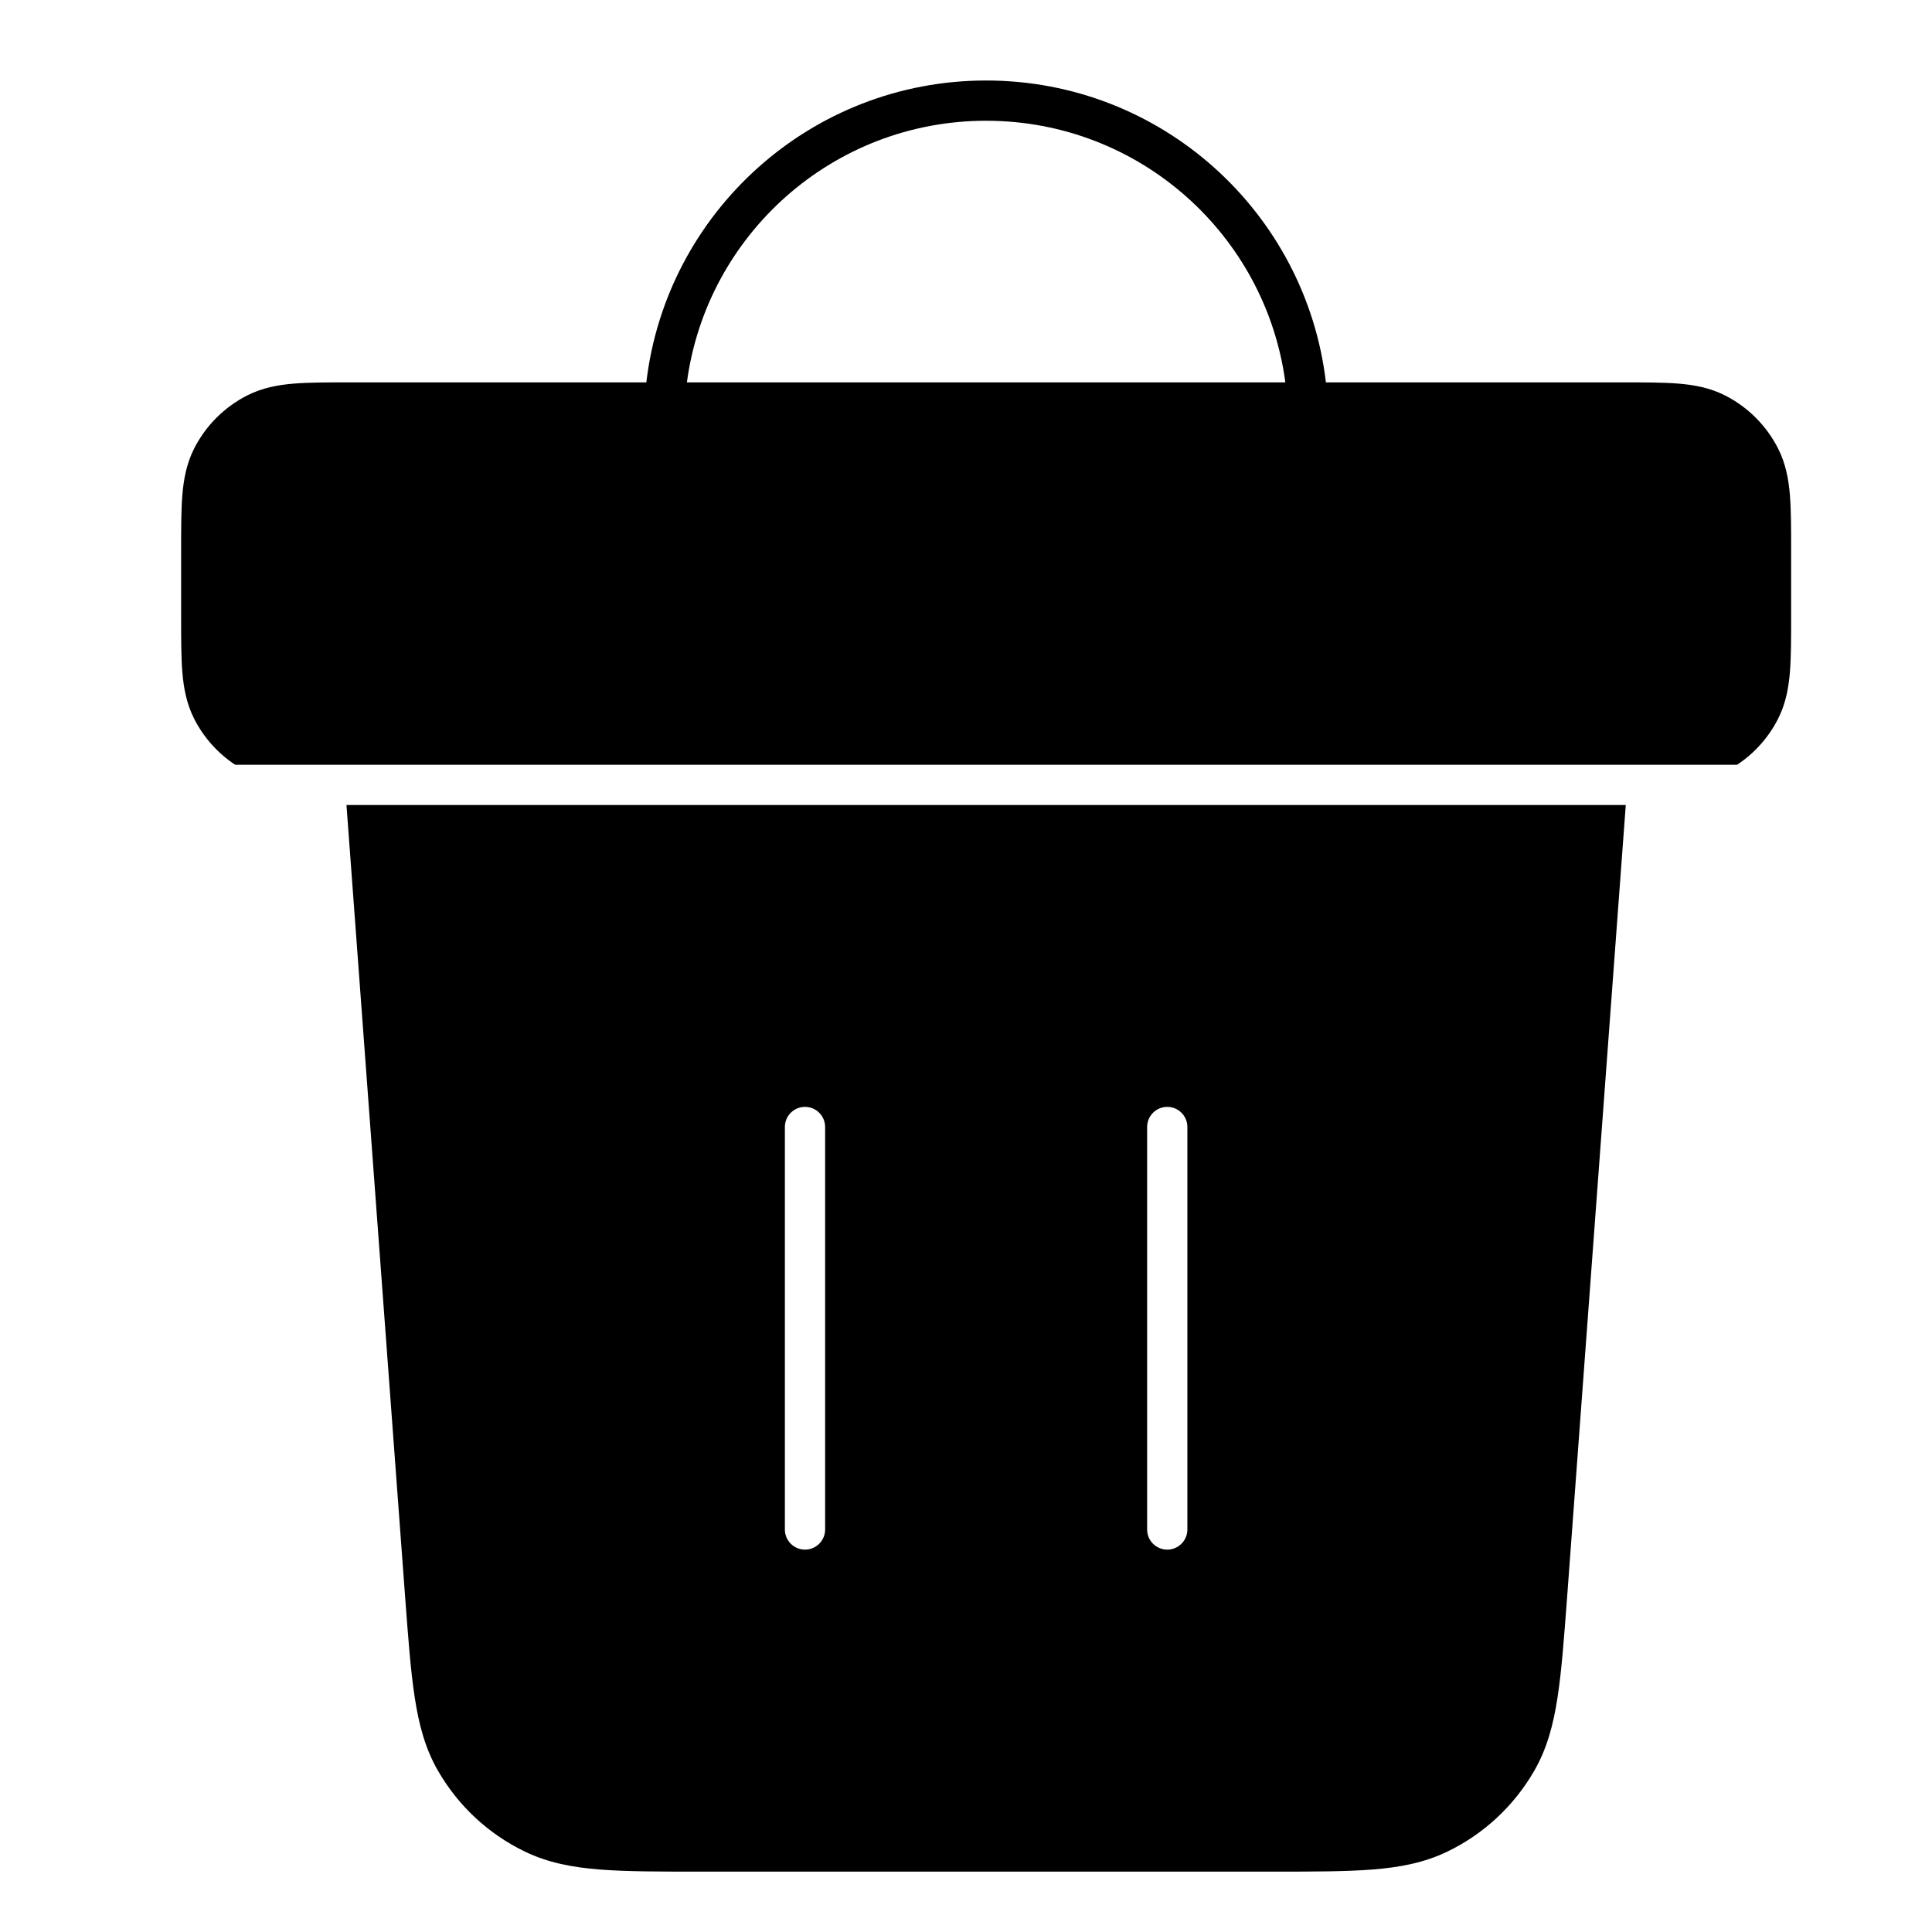 <svg width="24" height="24" viewBox="0 0 24 24" fill="none" xmlns="http://www.w3.org/2000/svg">
<path fill-rule="evenodd" clip-rule="evenodd" d="M8.029 4.75C8.277 2.638 10.072 1 12.25 1C14.428 1 16.223 2.638 16.471 4.75L20.169 4.75C20.433 4.75 20.66 4.75 20.848 4.765C21.045 4.781 21.242 4.817 21.431 4.913C21.713 5.057 21.943 5.287 22.087 5.569C22.183 5.758 22.219 5.955 22.235 6.152C22.25 6.34 22.25 6.567 22.25 6.831V7.669C22.25 7.933 22.25 8.16 22.235 8.348C22.219 8.545 22.183 8.742 22.087 8.931C21.969 9.162 21.794 9.358 21.579 9.5H2.921C2.706 9.358 2.531 9.162 2.413 8.931C2.317 8.742 2.281 8.545 2.265 8.348C2.25 8.16 2.25 7.933 2.25 7.669V6.831C2.25 6.567 2.25 6.34 2.265 6.152C2.281 5.955 2.317 5.758 2.413 5.569C2.557 5.287 2.787 5.057 3.069 4.913C3.258 4.817 3.455 4.781 3.652 4.765C3.84 4.75 4.067 4.75 4.331 4.75L8.029 4.75ZM12.25 1.5C14.152 1.5 15.723 2.915 15.967 4.75H8.533C8.777 2.915 10.348 1.5 12.25 1.5Z" fill="black"/>
<path fill-rule="evenodd" clip-rule="evenodd" d="M4.304 10H20.196L19.467 19.844C19.429 20.349 19.399 20.757 19.348 21.087C19.296 21.428 19.216 21.726 19.058 21.999C18.807 22.434 18.431 22.784 17.978 23.002C17.694 23.139 17.391 23.197 17.047 23.224C16.714 23.25 16.305 23.25 15.799 23.25H8.701C8.195 23.25 7.786 23.25 7.452 23.224C7.109 23.197 6.806 23.139 6.522 23.002C6.069 22.784 5.693 22.434 5.442 21.999C5.284 21.726 5.204 21.428 5.152 21.087C5.101 20.757 5.071 20.349 5.033 19.844L4.304 10ZM10 13.75C10.138 13.75 10.25 13.862 10.25 14V19C10.25 19.138 10.138 19.25 10 19.25C9.862 19.25 9.75 19.138 9.75 19V14C9.75 13.862 9.862 13.75 10 13.75ZM14.25 14C14.25 13.862 14.362 13.75 14.5 13.75C14.638 13.75 14.75 13.862 14.75 14V19C14.75 19.138 14.638 19.25 14.5 19.25C14.362 19.25 14.25 19.138 14.25 19V14Z" fill="black"/>
</svg>
